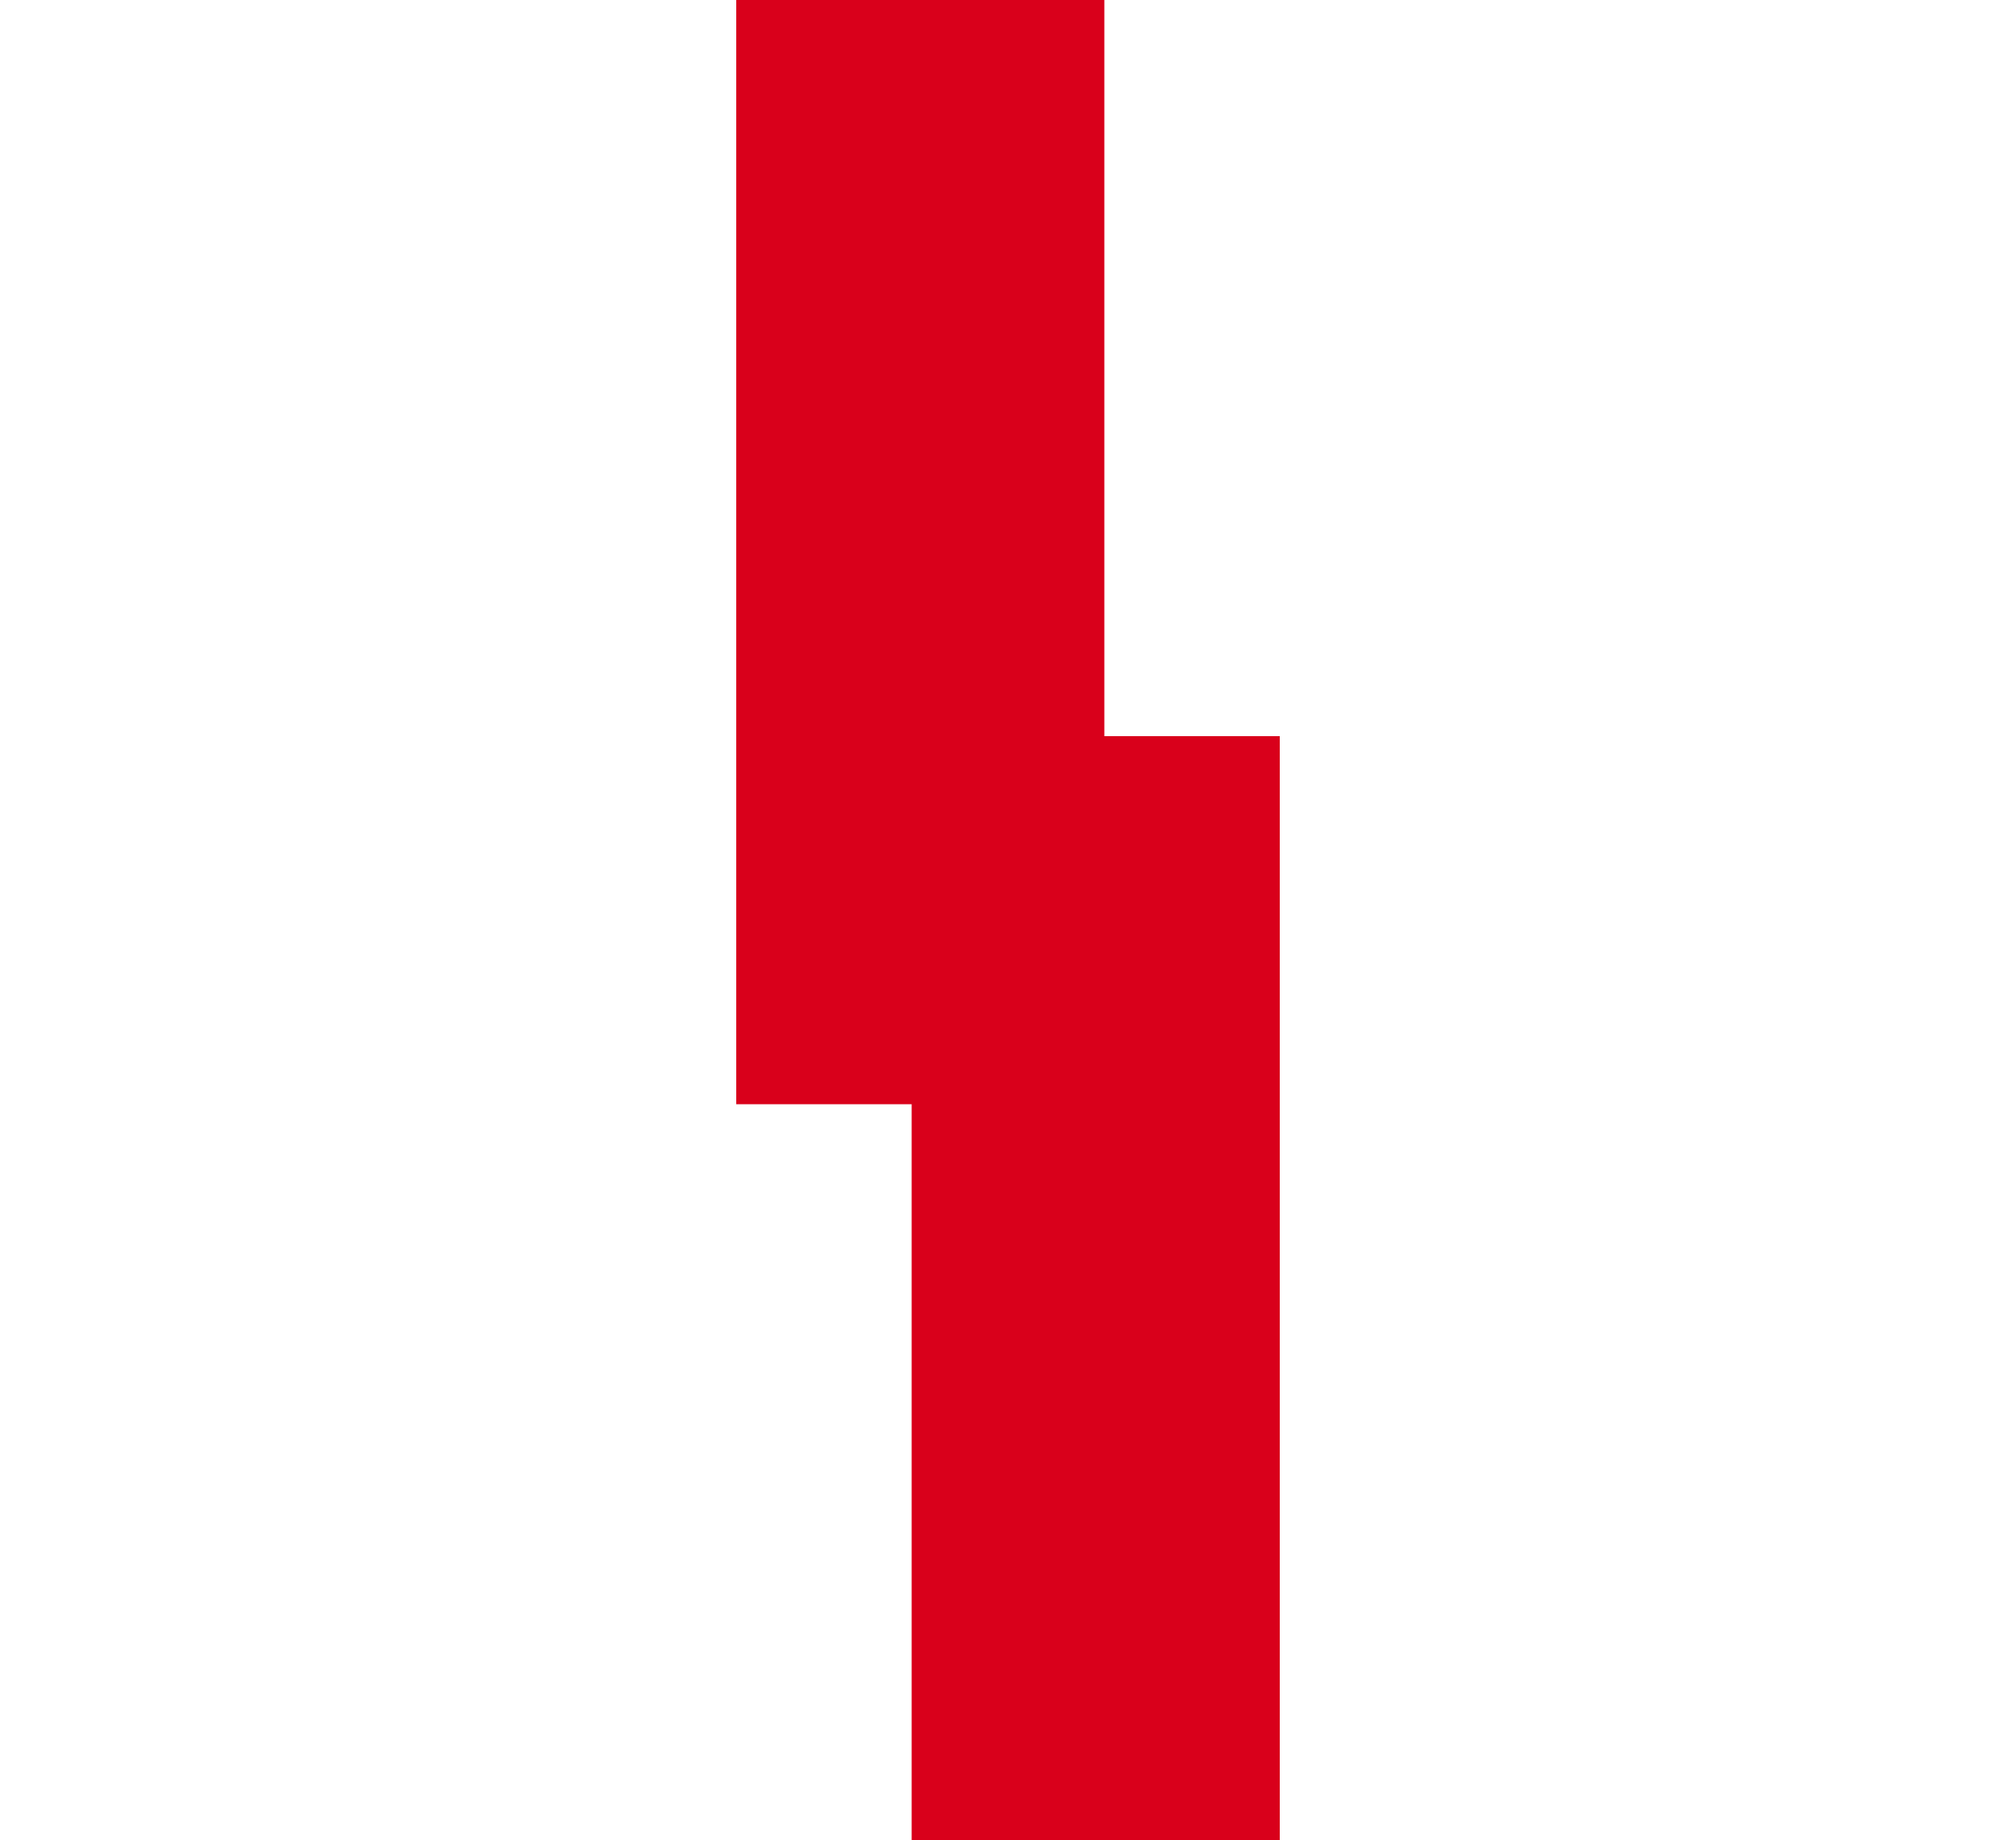 ﻿<?xml version="1.0" encoding="utf-8"?>
<svg version="1.1" xmlns:xlink="http://www.w3.org/1999/xlink" width="10.953px" height="10px" preserveAspectRatio="xMinYMid meet" viewBox="605 470  10.953 8" xmlns="http://www.w3.org/2000/svg">
  <path d="M 191 583  L 191 572  L 610.953 572  L 610.953 474  L 610 474  L 610 411  " stroke-width="2" stroke-dasharray="18,8" stroke="#d9001b" fill="none" />
</svg>